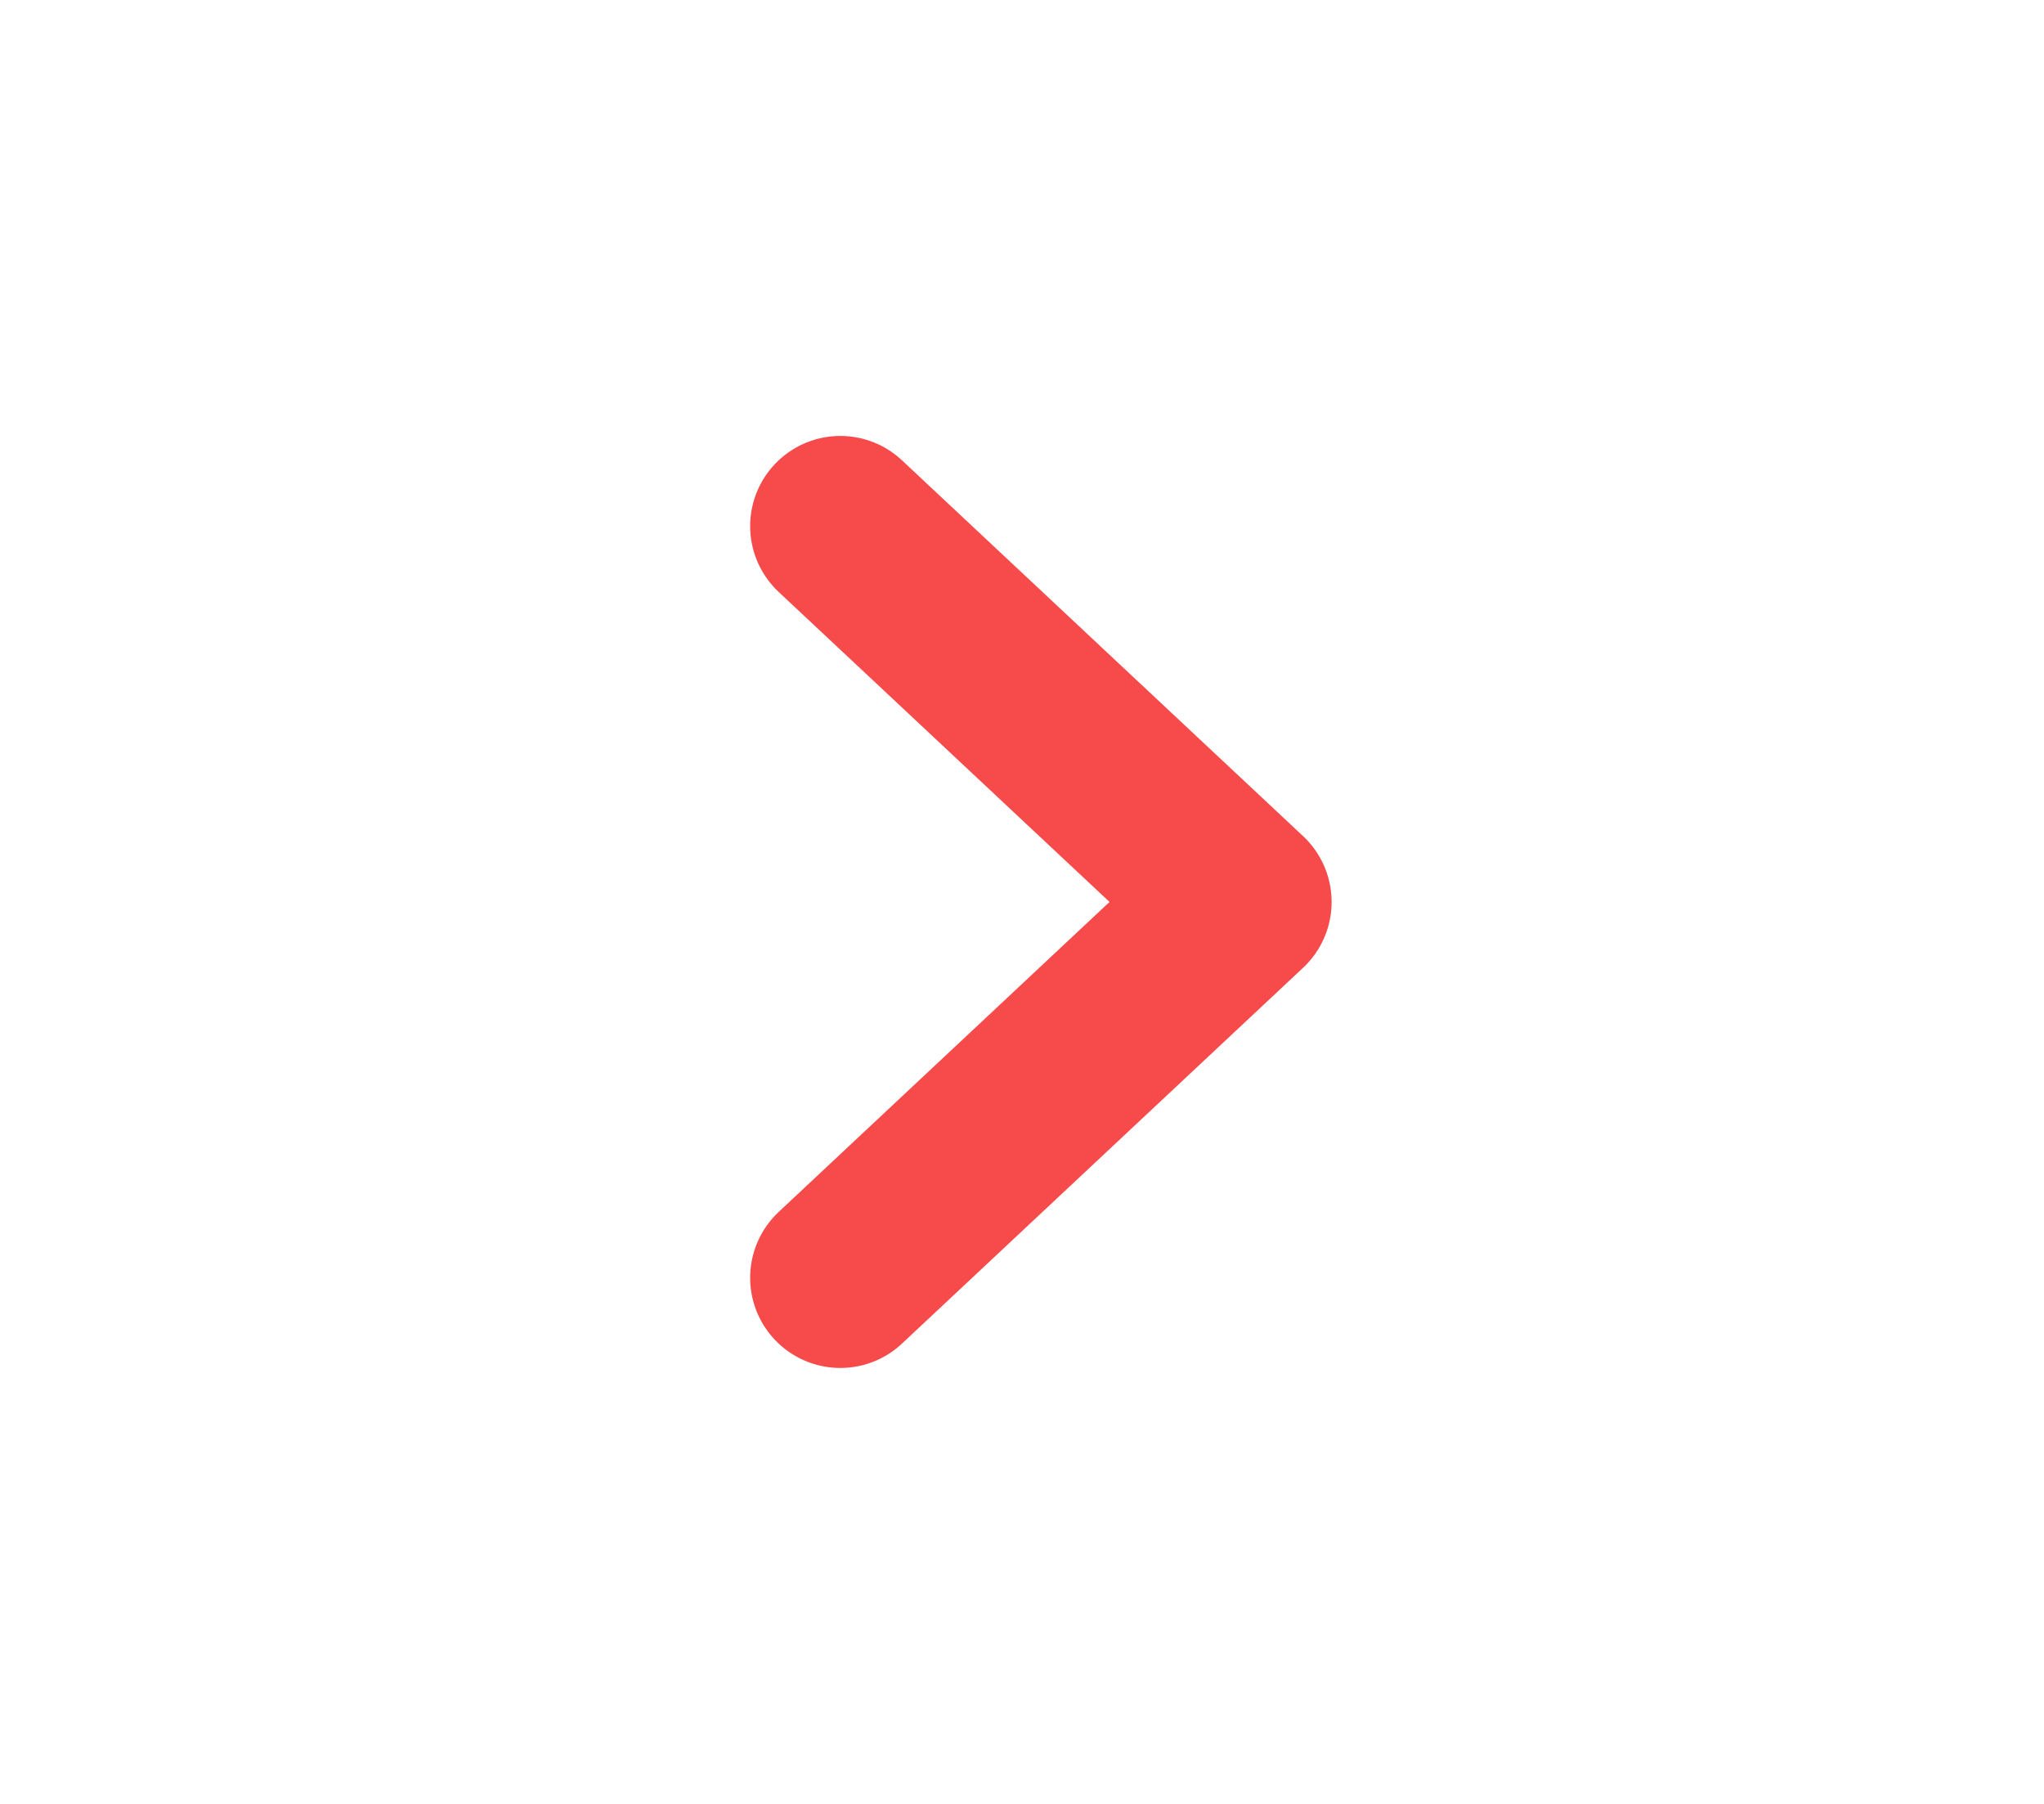 <svg width="17" height="15" viewBox="0 0 17 15" fill="none" xmlns="http://www.w3.org/2000/svg">
<path d="M6.989 10.625L10.325 7.5L6.989 4.375" stroke="#F74A4A" stroke-width="1.5" stroke-linecap="round" stroke-linejoin="round"/>
</svg>
